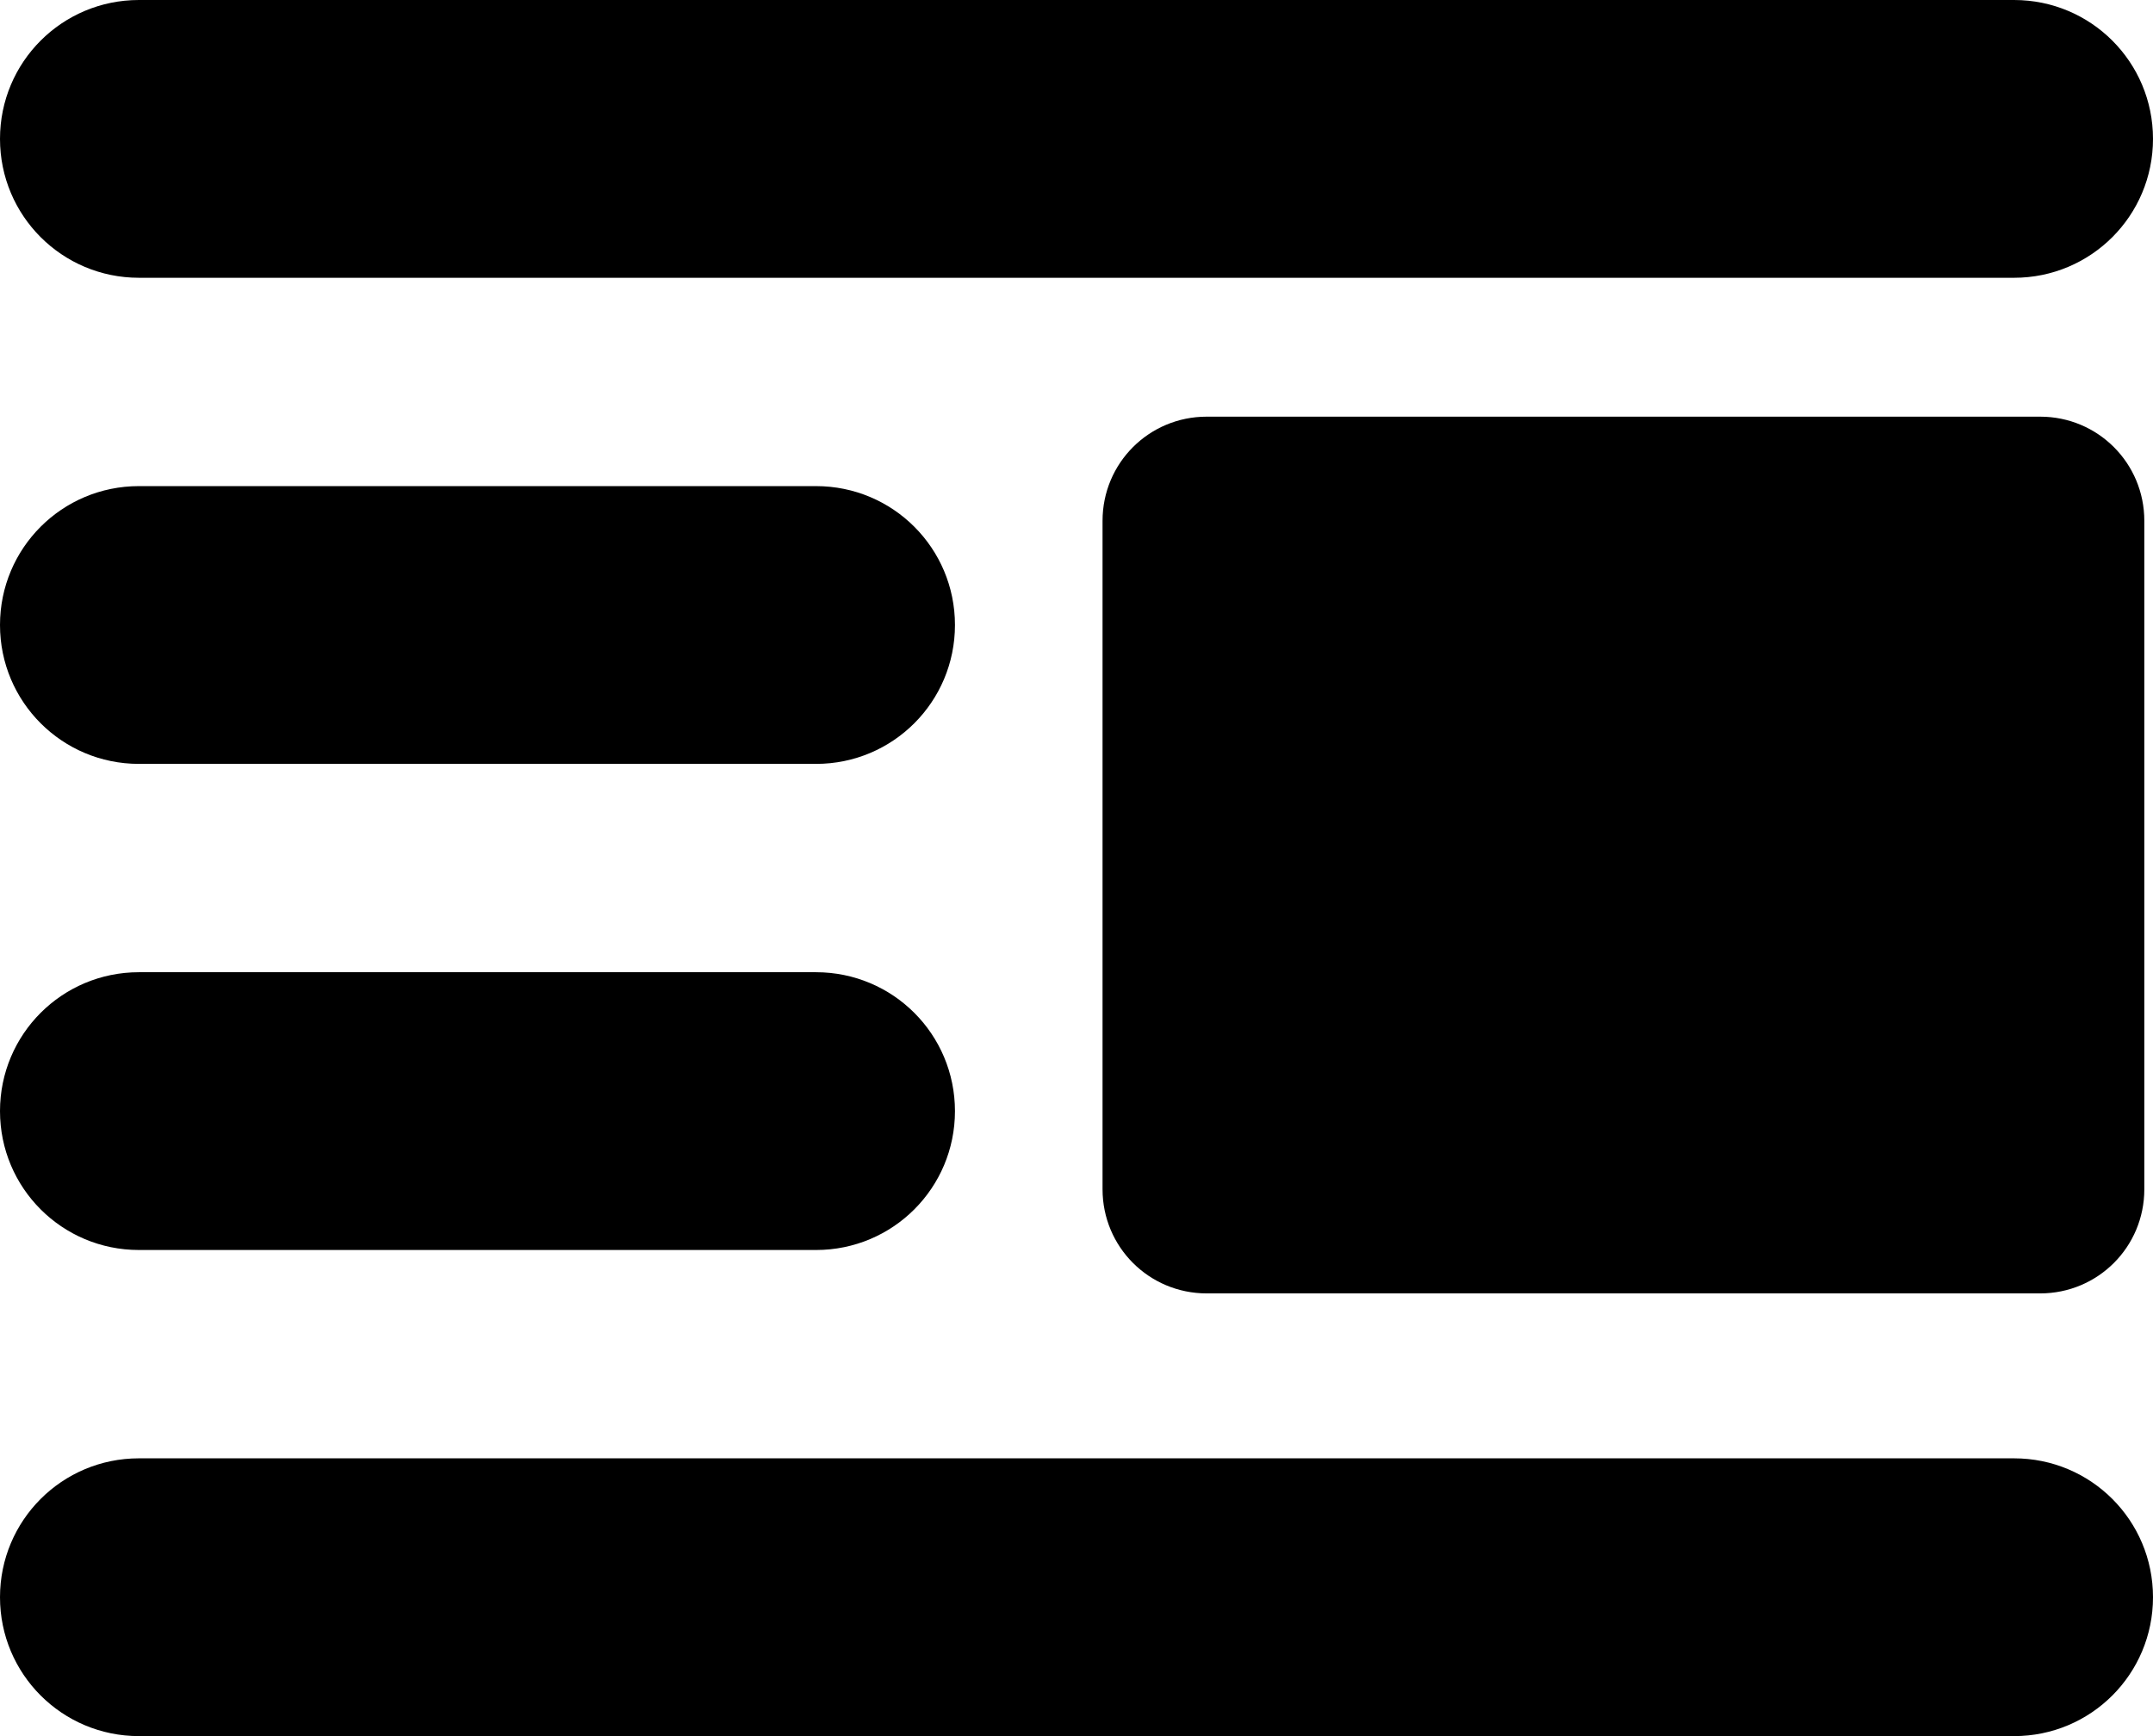 <svg xmlns="http://www.w3.org/2000/svg" viewBox="16 64 496 400"><path d="M 48 64 c -17.7 0 -32 14.3 -32 32 s 14.3 32 32 32 H 480 c 17.7 0 32 -14.3 32 -32 s -14.3 -32 -32 -32 H 192 z M 48 176 c -17.7 0 -32 14.3 -32 32 s 14.3 32 32 32 H 204 c 17.7 0 32 -14.3 32 -32 s -14.3 -32 -32 -32 H 204 z m 0 112 c -17.7 0 -32 14.3 -32 32 s 14.3 32 32 32 H 204 c 17.7 0 32 -14.3 32 -32 s -14.3 -32 -32 -32 H 204 z M 48 400 c -17.7 0 -32 14.3 -32 32 s 14.3 32 32 32 H 480 c 17.7 0 32 -14.3 32 -32 s -14.3 -32 -32 -32 H 192 z M 270 290 v 48 c 0 13.3 10.7 24 24 24 h 192 c 13.3 0 24 -10.7 24 -24 v -154 c 0 -13.3 -10.7 -24 -24 -24 h -192 c -13.3 0 -24 10.7 -24 24 z"/></svg>